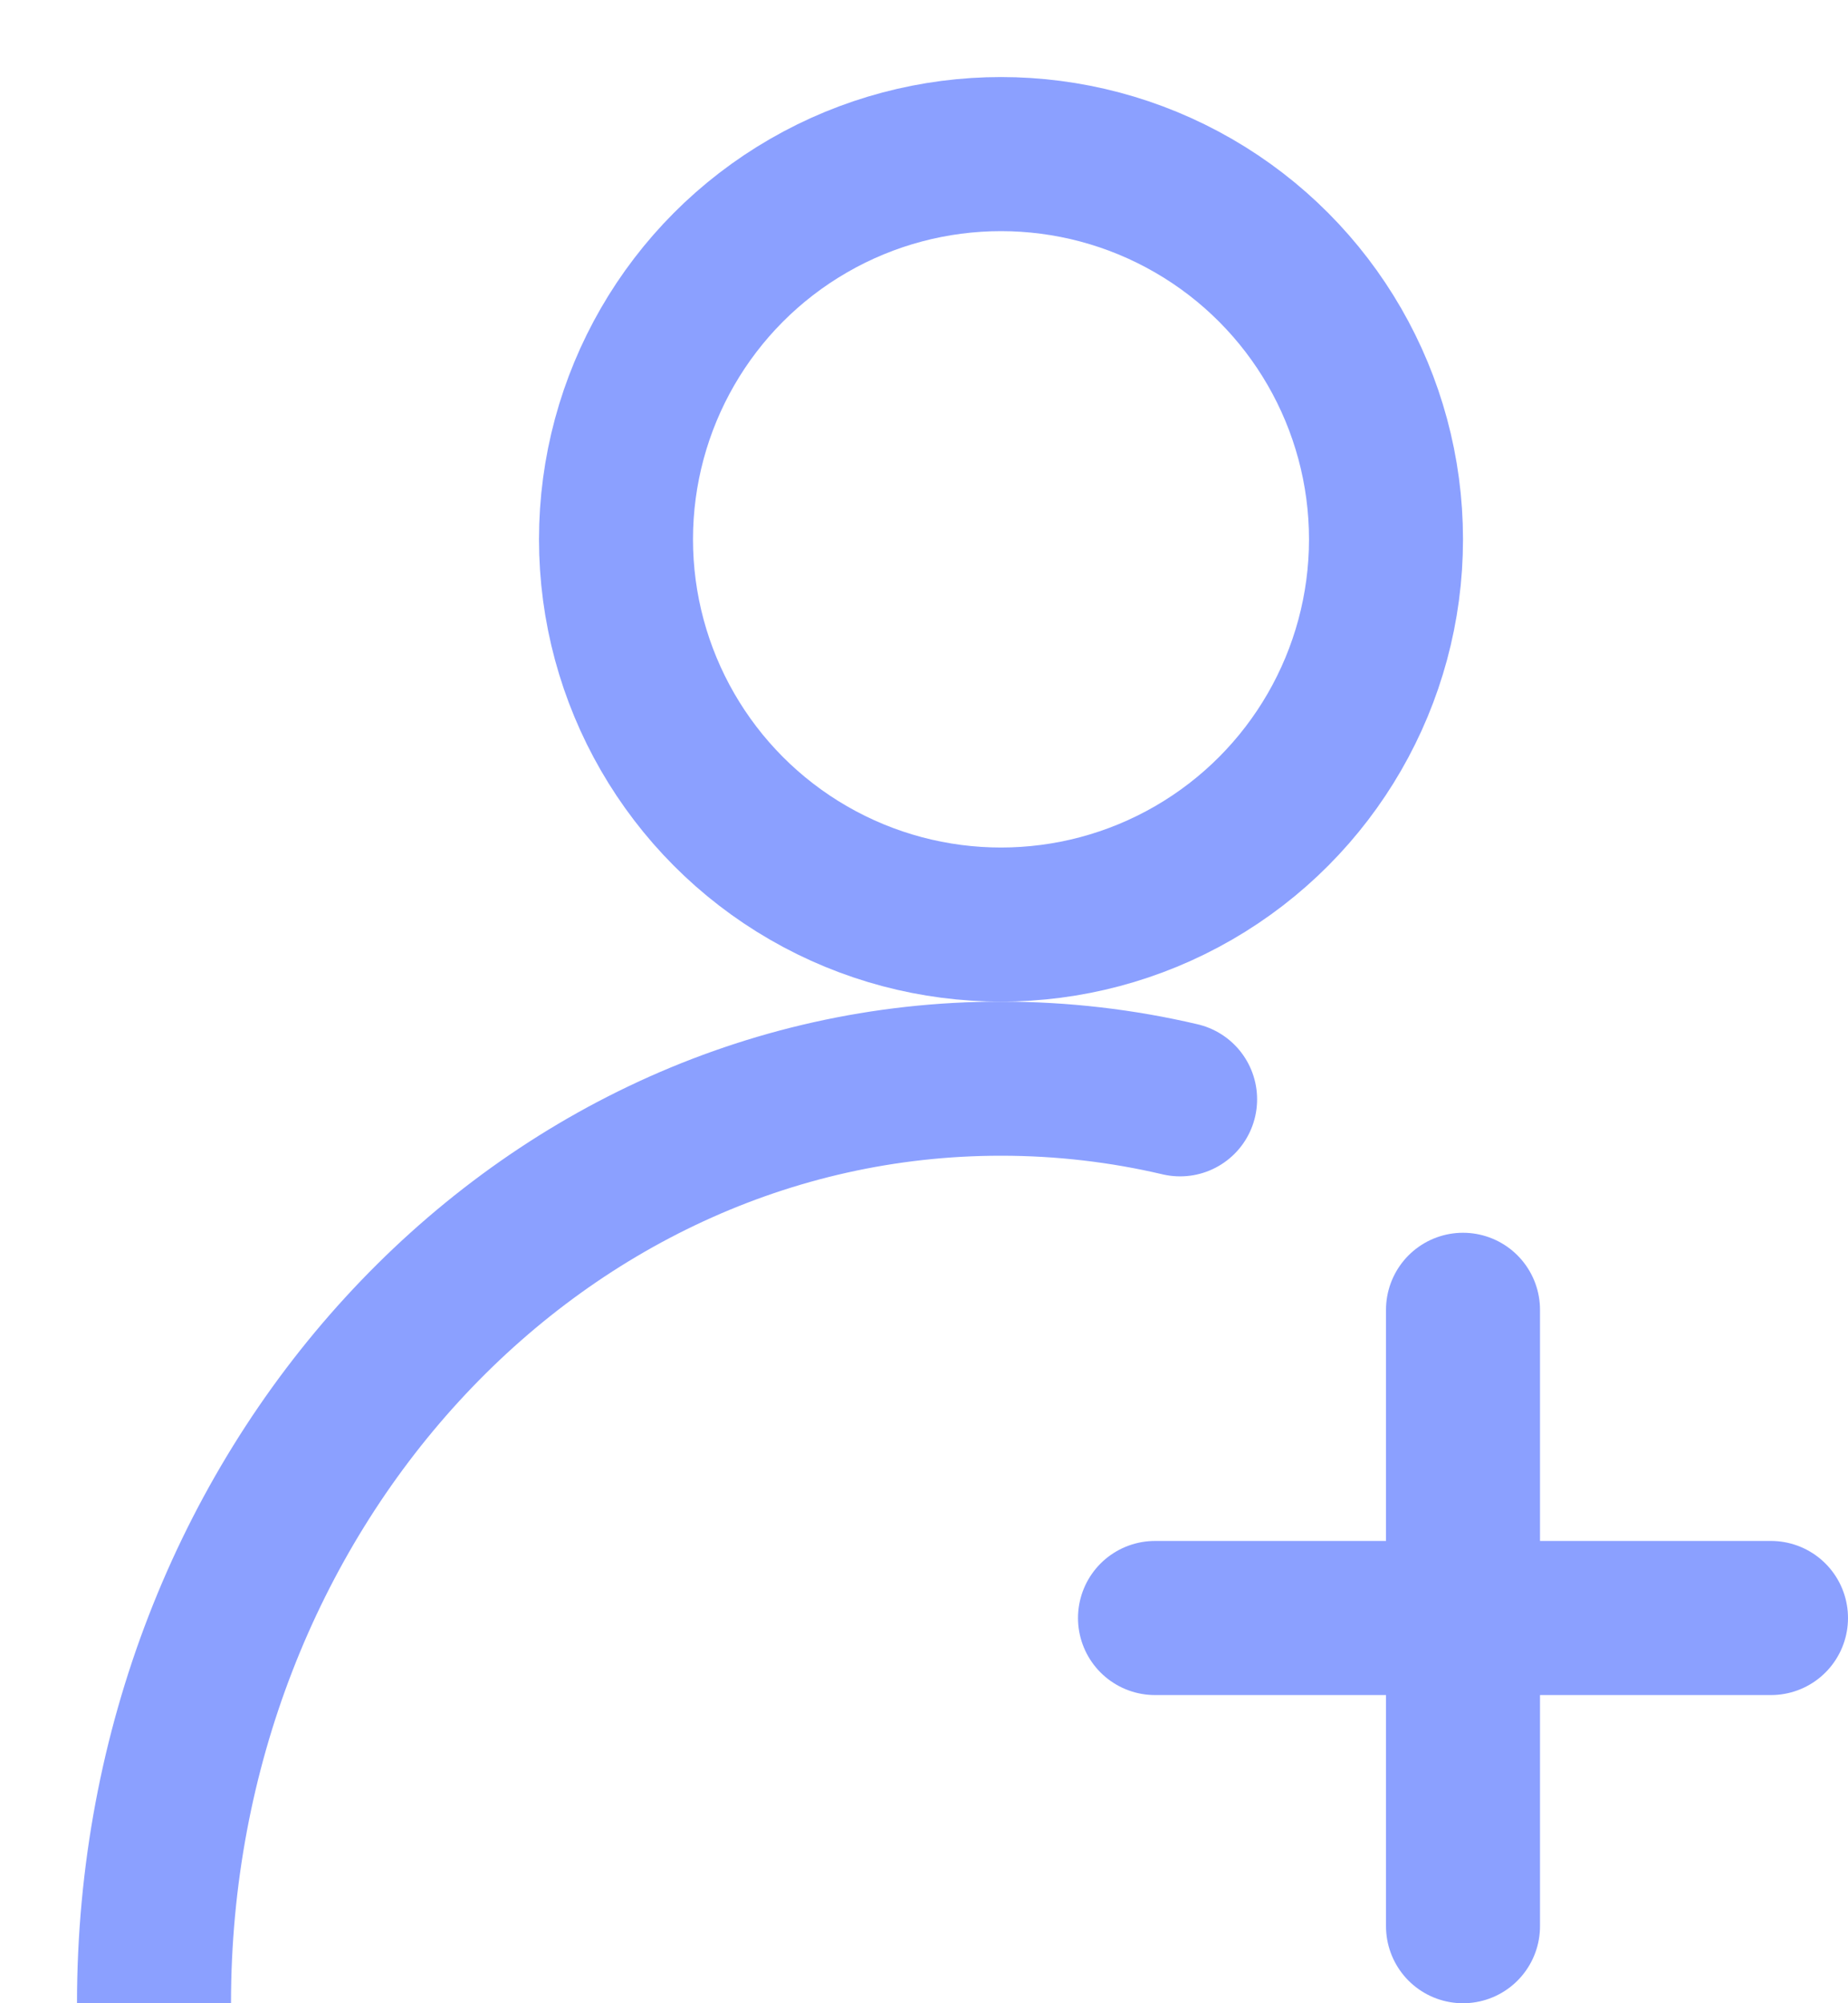<?xml version="1.0" encoding="UTF-8"?>
<svg width="12px" height="13px" viewBox="0 0 12 13" version="1.1" xmlns="http://www.w3.org/2000/svg" xmlns:xlink="http://www.w3.org/1999/xlink">
    <!-- Generator: Sketch 42 (36781) - http://www.bohemiancoding.com/sketch -->
    <title>注册1</title>
    <desc>Created with Sketch.</desc>
    <defs></defs>
    <g id="泰康长期照护系统" stroke="none" stroke-width="1" fill="none" fill-rule="evenodd">
        <g id="icon" transform="translate(-256, -114)" stroke="#8BA0FF">
            <g id="注册1" transform="translate(257, 115)">
                <g id="Group-3" transform="translate(6, 7)" stroke-linecap="round">
                    <path d="M2.5,0.5 L2.5,4.5" id="Line"></path>
                    <path d="M0.5,2.5 L4.5,2.5" id="Line"></path>
                </g>
                <path d="M6.663,6.134 C6.288,6.046 5.899,6 5.5,6 C2.462,6 0,8.686 0,12" id="Oval-2" stroke-linecap="round"></path>
                <circle id="Oval" cx="5.5" cy="2.5" r="2.5"></circle>
            </g>
        </g>
    </g>
</svg>